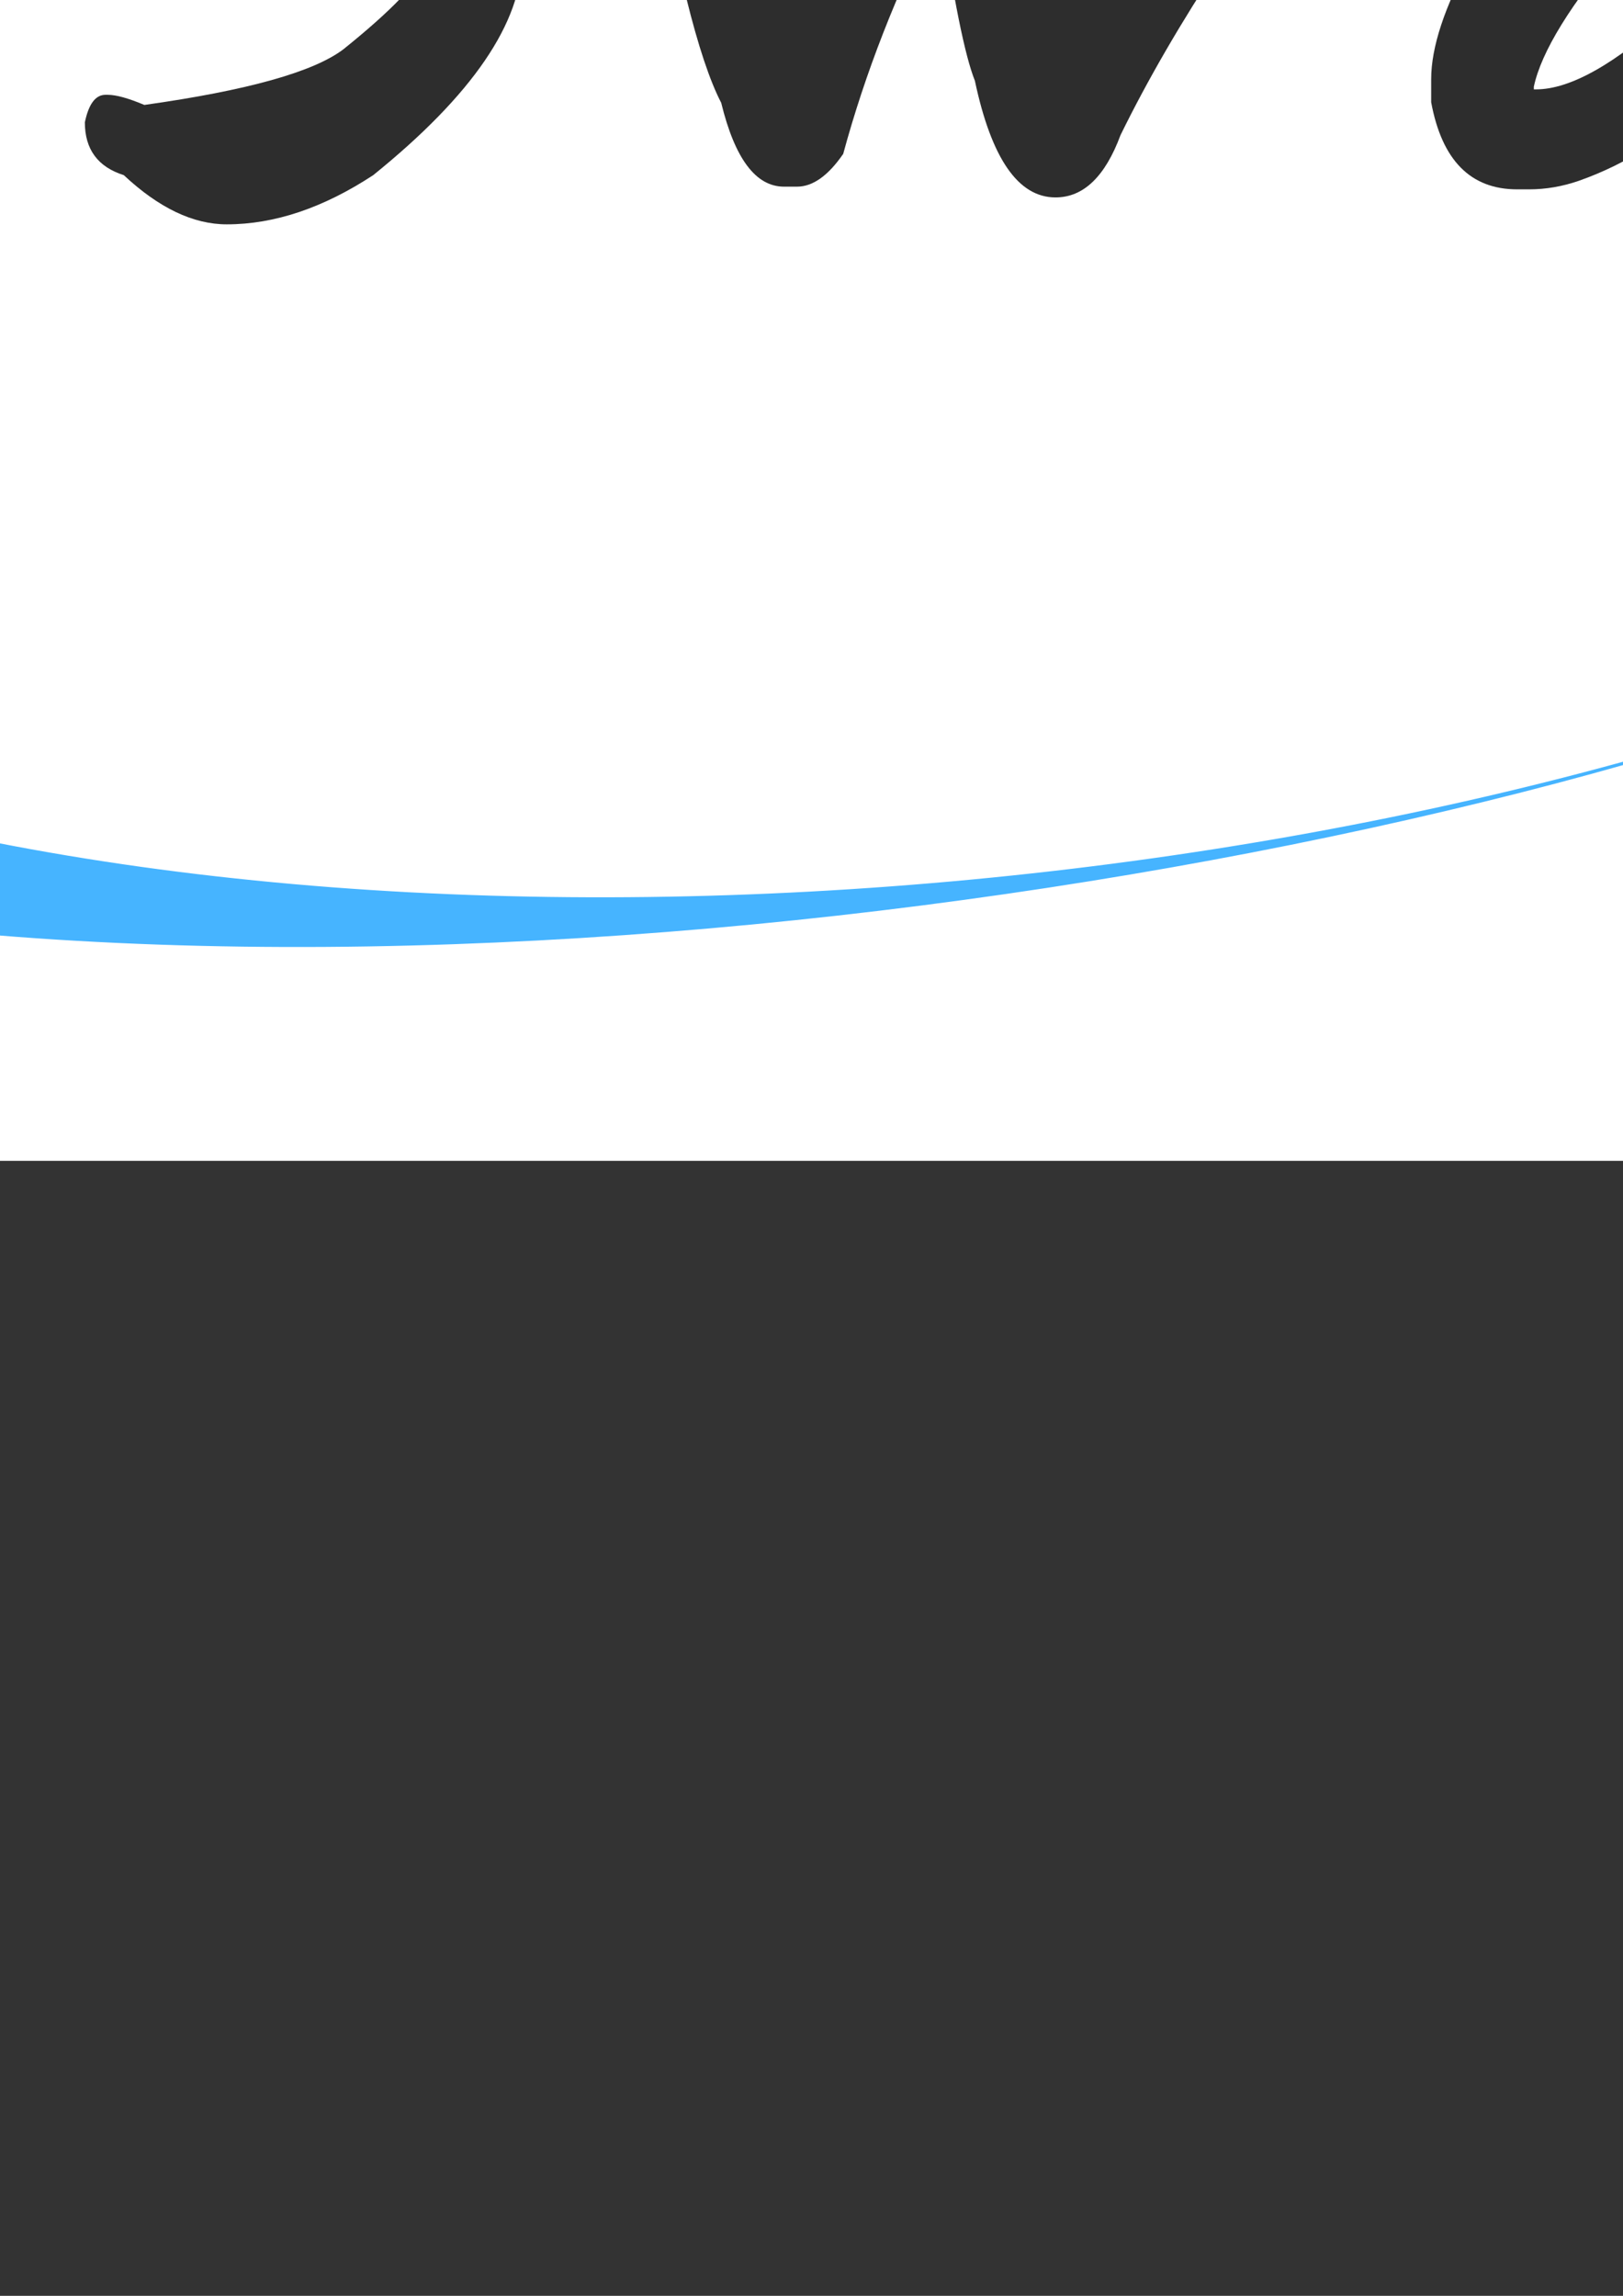 <?xml version="1.0" encoding="UTF-8" standalone="no"?>
<!-- Created with Inkscape (http://www.inkscape.org/) -->

<svg
   xmlns:dc="http://purl.org/dc/elements/1.1/"
   xmlns:cc="http://creativecommons.org/ns#"
   xmlns:rdf="http://www.w3.org/1999/02/22-rdf-syntax-ns#"
   xmlns:svg="http://www.w3.org/2000/svg"
   xmlns="http://www.w3.org/2000/svg"
   xmlns:xlink="http://www.w3.org/1999/xlink"
   xmlns:sodipodi="http://sodipodi.sourceforge.net/DTD/sodipodi-0.dtd"
   xmlns:inkscape="http://www.inkscape.org/namespaces/inkscape"
   width="744.094"
   height="1052.362"
   id="svg2"
   version="1.1"
   inkscape:version="0.48.5 r10040"
   sodipodi:docname="sawatantra8.svg">
  <rect width="100%" height="100%" fill="#333333" stroke="none"/>
  <defs
     id="defs4">
    <linearGradient
       inkscape:collect="always"
       id="linearGradient4124">
      <stop
         style="stop-color:#0b89b1;stop-opacity:1;"
         offset="0"
         id="stop4126" />
      <stop
         style="stop-color:#0b89b1;stop-opacity:0;"
         offset="1"
         id="stop4128" />
    </linearGradient>
    <linearGradient
       inkscape:collect="always"
       xlink:href="#linearGradient4124"
       id="linearGradient4130"
       x1="-137.143"
       y1="388.076"
       x2="447.143"
       y2="385.219"
       gradientUnits="userSpaceOnUse"
       gradientTransform="translate(5.5953308e-8,0.061)" />
    <linearGradient
       inkscape:collect="always"
       xlink:href="#linearGradient4124"
       id="linearGradient4162"
       gradientUnits="userSpaceOnUse"
       x1="-137.143"
       y1="388.076"
       x2="447.143"
       y2="385.219"
       gradientTransform="translate(5.5953308e-8,0.061)" />
    <linearGradient
       inkscape:collect="always"
       xlink:href="#linearGradient4124"
       id="linearGradient4164"
       gradientUnits="userSpaceOnUse"
       x1="-137.143"
       y1="388.076"
       x2="447.143"
       y2="385.219"
       gradientTransform="translate(0.009,0.06)" />
    <linearGradient
       inkscape:collect="always"
       xlink:href="#linearGradient4124"
       id="linearGradient4166"
       gradientUnits="userSpaceOnUse"
       x1="-137.143"
       y1="388.076"
       x2="447.143"
       y2="385.219"
       gradientTransform="translate(0.009,0.06)" />
    <linearGradient
       inkscape:collect="always"
       xlink:href="#linearGradient4124"
       id="linearGradient4168"
       gradientUnits="userSpaceOnUse"
       x1="-137.143"
       y1="388.076"
       x2="447.143"
       y2="385.219"
       gradientTransform="translate(0.017,0.119)" />
    <linearGradient
       inkscape:collect="always"
       xlink:href="#linearGradient4124"
       id="linearGradient4172"
       gradientUnits="userSpaceOnUse"
       x1="-137.143"
       y1="388.076"
       x2="447.143"
       y2="385.219"
       gradientTransform="translate(0.002,0.013)" />
    <linearGradient
       inkscape:collect="always"
       xlink:href="#linearGradient4124"
       id="linearGradient4174"
       gradientUnits="userSpaceOnUse"
       x1="-137.143"
       y1="388.076"
       x2="447.143"
       y2="385.219"
       gradientTransform="translate(0.009,0.06)" />
    <linearGradient
       inkscape:collect="always"
       xlink:href="#linearGradient4124"
       id="linearGradient4176"
       gradientUnits="userSpaceOnUse"
       x1="-137.143"
       y1="388.076"
       x2="447.143"
       y2="385.219"
       gradientTransform="translate(5.5953308e-8,0.061)" />
    <linearGradient
       inkscape:collect="always"
       xlink:href="#linearGradient4124"
       id="linearGradient4178"
       gradientUnits="userSpaceOnUse"
       x1="-137.143"
       y1="388.076"
       x2="447.143"
       y2="385.219"
       gradientTransform="translate(0.009,0.06)" />
    <linearGradient
       inkscape:collect="always"
       xlink:href="#linearGradient4124"
       id="linearGradient4180"
       gradientUnits="userSpaceOnUse"
       x1="-137.143"
       y1="388.076"
       x2="447.143"
       y2="385.219"
       gradientTransform="translate(0.009,0.06)" />
    <linearGradient
       inkscape:collect="always"
       xlink:href="#linearGradient4124"
       id="linearGradient4182"
       gradientUnits="userSpaceOnUse"
       x1="-137.143"
       y1="388.076"
       x2="447.143"
       y2="385.219"
       gradientTransform="translate(0.017,0.119)" />
    <linearGradient
       inkscape:collect="always"
       xlink:href="#linearGradient4124"
       id="linearGradient4186"
       gradientUnits="userSpaceOnUse"
       x1="-137.143"
       y1="388.076"
       x2="447.143"
       y2="385.219"
       gradientTransform="translate(0.002,0.013)" />
    <linearGradient
       inkscape:collect="always"
       xlink:href="#linearGradient4124"
       id="linearGradient4188"
       gradientUnits="userSpaceOnUse"
       x1="-137.143"
       y1="388.076"
       x2="447.143"
       y2="385.219"
       gradientTransform="translate(0.009,0.06)" />
    <linearGradient
       inkscape:collect="always"
       xlink:href="#linearGradient4124"
       id="linearGradient4190"
       gradientUnits="userSpaceOnUse"
       x1="-137.143"
       y1="388.076"
       x2="447.143"
       y2="385.219"
       gradientTransform="translate(5.5953308e-8,0.061)" />
    <filter
       inkscape:collect="always"
       id="filter4419">
      <feGaussianBlur
         inkscape:collect="always"
         stdDeviation="2.747"
         id="feGaussianBlur4421" />
    </filter>
  </defs>
  <sodipodi:namedview
     id="base"
     pagecolor="#ffffff"
     bordercolor="#666666"
     borderopacity="1.0"
     inkscape:pageopacity="0.0"
     inkscape:pageshadow="2"
     inkscape:zoom="0.12374369"
     inkscape:cx="412.29638"
     inkscape:cy="1565.791"
     inkscape:document-units="px"
     inkscape:current-layer="g4352"
     showgrid="false"
     showguides="true"
     inkscape:guide-bbox="true"
     inkscape:window-width="1366"
     inkscape:window-height="648"
     inkscape:window-x="0"
     inkscape:window-y="27"
     inkscape:window-maximized="1" />
  <g
     inkscape:label="Layer 1"
     inkscape:groupmode="layer"
     id="layer1">
    <g
       id="g4069"
       style="fill:#66d4f8;fill-opacity:1"
       transform="translate(466.69,42.426)">
      <g
         style="fill:#66d4f8;fill-opacity:1"
         id="g4051">
        <g
           id="g4210"
           inkscape:export-filename="/home/bibin/Pictures/illustarion/logos/sawantra5.png"
           inkscape:export-xdpi="90"
           inkscape:export-ydpi="90">
          <g
             id="g4306">
            <g
               id="g4196"
               transform="translate(6,0)">
              <g
                 style="fill:#66d4f8;fill-opacity:1"
                 id="g3969"
                 inkscape:label="Layer 1"
                 transform="matrix(0.99,0.144,-0.144,0.99,821.501,318.06)">
                <g
                   style="fill:#66d4f8;fill-opacity:1"
                   transform="translate(506.786,443.903)"
                   id="g3971">
                  <g
                     style="fill:#66d4f8;fill-opacity:1"
                     transform="translate(1012.789,-473.478)"
                     id="g3973" />
                </g>
                <g
                   style="fill:#66d4f8;fill-opacity:1"
                   transform="matrix(0.509,0,0,0.509,-424.284,103.176)"
                   id="g3975" />
                <g
                   style="fill:#66d4f8;fill-opacity:1"
                   transform="matrix(4.513,0,0,4.513,-867.8,-490.968)"
                   id="g3977" />
              </g>
              <g
                 id="g4333">
                <g
                   id="g4296"
                   transform="translate(322.857,208.571)" />
                <g
                   id="g4370">
                  <g
                     id="g3032">
                    <g
                       id="g4352">
                      <rect
                         style="fill:#ffffff;fill-opacity:1;stroke:none"
                         id="rect4088"
                         width="3240"
                         height="1720.757"
                         x="-1211.304"
                         y="-1231.08"
                         inkscape:export-filename="/home/bibin/Pictures/illustarion/logos/sawatantra7.png"
                         inkscape:export-xdpi="90"
                         inkscape:export-ydpi="90" />
                      <g
                         style="font-size:504.634px;font-style:normal;font-variant:normal;font-weight:bold;font-stretch:normal;line-height:125%;letter-spacing:0px;word-spacing:0px;fill:#2d2d2d;fill-opacity:1;stroke:none;font-family:Rodi de Asis;-inkscape-font-specification:Rodi de Asis Bold"
                         id="text4084">
                        <path
                           d="m -218.691,-410.946 2.098,0 c 13.99,4.7e-4 20.985,15.038 20.985,45.112 2.098,2.433 3.147,6.192 3.148,11.278 l 0,1.659 c -2.7e-4,5.971 -3.498,12.384 -10.492,19.239 -0.875,19.461 -9.618,43.012 -26.231,70.654 -6.995,3.317 -11.892,10.836 -14.689,22.556 -2.1e-4,1.548 -1.049,3.207 -3.148,4.976 l -4.197,0 c -0.7,2.9e-4 -2.448,-2.764 -5.246,-8.293 1.399,-9.066 2.098,-14.927 2.098,-17.581 -3.498,-14.595 -5.246,-25.873 -5.246,-33.834 l 0,-14.263 c -2e-4,-6.413 1.049,-17.138 3.148,-32.176 -42.145,4e-4 -83.415,25.652 -123.811,76.956 -20.985,32.065 -32.177,54.069 -33.576,66.01 -4e-5,15.038 21.684,33.282 65.053,54.732 67.851,14.816 101.777,27.2 101.777,37.151 9.093,8.625 13.64,19.35 13.64,32.176 l 0,12.605 c -2.3e-4,29.854 -22.734,63.135 -68.201,99.844 -22.909,15.037 -45.293,22.556 -67.152,22.556 -15.389,0 -31.128,-7.519 -47.216,-22.556 -11.891,-3.759 -17.837,-11.831 -17.837,-24.215 1.749,-8.403 4.896,-12.605 9.443,-12.605 l 1.049,0 c 3.847,6e-5 9.443,1.548 16.788,4.644 47.216,-6.634 77.644,-15.148 91.284,-25.542 22.034,-17.691 34.975,-31.18 38.822,-40.468 -121.713,-19.46 -182.569,-65.015 -182.569,-136.664 l 0,-1.659 c 0,-42.237 25.532,-88.898 76.595,-139.981 41.27,-37.593 85.688,-56.39 133.254,-56.39 l 11.542,0 c 6.995,-10.614 13.29,-15.922 18.886,-15.922"
                           style="fill:#2d2d2d;fill-opacity:1;font-family:Rodi de Asis;-inkscape-font-specification:Rodi de Asis Bold"
                           id="path3845"
                           inkscape:connector-curvature="0" />
                        <path
                           d="m -20.315,-228.891 4.435,0 c 16.262,2.8e-4 24.394,13.635 24.394,40.903 l -0.986,0 c -1.9e-4,0.822 0.328,1.232 0.986,1.232 l -0.986,11.335 c -1.9e-4,20.534 3.367,58.562 10.103,114.085 l 1.232,0 c 28.09,-37.125 58.562,-69.814 91.416,-98.069 36.054,-30.298 179.629,-152.25 279.248,-178.492 28.945,10.296 -148.334,71.691 -237.606,189.826 C 102.805,-86.962 65.844,-31.111 41.04,19.484 33.976,38.539 24.038,48.067 11.225,48.067 -5.859,48.067 -18.179,30.244 -25.736,-5.403 -30.335,-16.902 -35.592,-42.938 -41.505,-83.513 l -0.986,0 c -19.055,37.453 -33.593,74.66 -43.613,111.621 -6.899,10.02 -13.963,15.031 -21.191,15.031 l -5.914,0 c -12.977,1e-6 -22.587,-12.813 -28.829,-38.439 -10.513,-20.205 -21.355,-64.147 -32.525,-131.826 -0.821,-1.478 -2.3,-12.649 -4.435,-33.511 3.285,-17.412 10.76,-26.119 22.423,-26.119 17.905,2.3e-4 30.143,25.298 36.714,75.892 5.914,29.076 8.87,44.353 8.871,45.831 l 2.464,0 c 10.842,-22.505 33.921,-73.428 69.239,-152.77 6.406,-7.392 12.731,-11.088 18.973,-11.088"
                           style="fill:#2d2d2d;fill-opacity:1;font-family:Rodi de Asis;-inkscape-font-specification:Rodi de Asis Bold"
                           id="path3847"
                           inkscape:connector-curvature="0"
                           sodipodi:nodetypes="ccccccccccccsccccssccccccccc" />
                        <path
                           d="m 378.12,-211.889 3.45,0 c 11.827,2.6e-4 19.055,9.281 21.684,27.844 -1.479,12.156 -2.218,18.809 -2.218,19.959 1.478,2.957 2.217,5.585 2.218,7.885 l 0,9.363 -2.218,9.363 c 2.3,68.829 3.449,105.954 3.45,111.374 -2.4e-4,4.928 -0.411,13.388 -1.232,25.38 4.435,13.963 6.653,22.833 6.653,26.612 l 0,2.464 c -1.314,3.285 -3.532,5.503 -6.653,6.653 -4.6,9e-6 -9.692,-10.595 -15.277,-31.786 C 374.67,-14.684 364.814,-38.174 358.408,-67.25 l -0.986,0 c -26.447,56.18 -61.847,92.073 -106.2,107.678 -7.556,2.628 -15.195,3.942 -22.916,3.942 l -5.421,0 c -21.355,0 -34.497,-13.306 -39.425,-39.917 l 0,-10.595 c -2e-5,-29.24 24.394,-73.921 73.182,-134.044 33.346,-31.868 66.2,-47.802 98.561,-47.802 5.421,-15.934 13.059,-23.901 22.916,-23.901 m -147.596,209.197 0,1.232 0.986,0 c 15.77,4.58e-5 36.55,-11.745 62.34,-35.236 18.234,-22.669 33.182,-46.324 44.845,-70.964 0.821,-0.985 1.232,-2.792 1.232,-5.421 -17.905,2.464 -40.903,17.413 -68.993,44.845 -23.491,27.597 -36.961,49.445 -40.41,65.543"
                           style="fill:#2d2d2d;font-family:Rodi de Asis;-inkscape-font-specification:Rodi de Asis Bold;fill-opacity:1"
                           id="path3849" />
                        <path
                           d="m 523.252,-314.639 3.942,0 c 10.677,3.6e-4 16.92,10.514 18.727,31.54 -4.6,35.482 -6.899,77.782 -6.899,126.898 56.837,2.628 85.255,12.156 85.256,28.583 l 0,4.435 c -2e-4,14.949 -24.148,23.819 -72.443,26.612 l -12.813,0 0,0.986 c 2.628,53.552 5.585,80.328 8.871,80.328 l 50.266,-22.916 c 10.349,-9.363 17.577,-14.045 21.684,-14.045 6.571,1.971 9.856,5.585 9.856,10.842 l 0,2.218 c -2.1e-4,4.271 -7.885,13.717 -23.655,28.336 -14.292,25.955 -29.733,42.874 -46.324,50.759 -6.571,2.957 -12.156,4.435 -16.755,4.435 l -5.914,0 c -16.427,0 -28.583,-15.523 -36.468,-46.57 -3.285,-21.026 -6.571,-52.484 -9.856,-94.373 -14.456,-2.957 -26.612,-6.242 -36.468,-9.856 -8.213,1.479 -14.784,2.218 -19.712,2.218 -5.914,-3.449 -8.871,-7.392 -8.871,-11.827 l 0,-2.218 c 0,-8.213 8.542,-13.634 25.626,-16.263 7.885,-8.87 21.355,-16.098 40.41,-21.683 l 0,-2.218 c -7e-5,-80.492 6.242,-130.758 18.727,-150.799 4.928,-3.614 9.199,-5.421 12.813,-5.421"
                           style="fill:#2d2d2d;font-family:Rodi de Asis;-inkscape-font-specification:Rodi de Asis Bold;fill-opacity:1"
                           id="path3851" />
                        <path
                           d="m 843.33,-211.889 3.45,0 c 11.827,2.6e-4 19.055,9.281 21.684,27.844 -1.479,12.156 -2.218,18.809 -2.218,19.959 1.478,2.957 2.217,5.585 2.218,7.885 l 0,9.363 -2.218,9.363 c 2.3,68.829 3.449,105.954 3.45,111.374 -2.3e-4,4.928 -0.411,13.388 -1.232,25.38 4.435,13.963 6.653,22.833 6.653,26.612 l 0,2.464 c -1.314,3.285 -3.532,5.503 -6.653,6.653 -4.6,9e-6 -9.692,-10.595 -15.277,-31.786 C 839.88,-14.684 830.024,-38.174 823.617,-67.25 l -0.986,0 c -26.447,56.18 -61.847,92.073 -106.2,107.678 -7.556,2.628 -15.195,3.942 -22.916,3.942 l -5.421,0 c -21.355,0 -34.497,-13.306 -39.425,-39.917 l 0,-10.595 c -2e-5,-29.24 24.394,-73.921 73.182,-134.044 33.346,-31.868 66.2,-47.802 98.561,-47.802 5.421,-15.934 13.059,-23.901 22.916,-23.901 m -147.596,209.197 0,1.232 0.986,0 c 15.77,4.58e-5 36.55,-11.745 62.34,-35.236 18.234,-22.669 33.182,-46.324 44.845,-70.964 0.821,-0.985 1.232,-2.792 1.232,-5.421 -17.905,2.464 -40.903,17.413 -68.993,44.845 -23.491,27.597 -36.961,49.445 -40.41,65.543"
                           style="fill:#2d2d2d;font-family:Rodi de Asis;-inkscape-font-specification:Rodi de Asis Bold;fill-opacity:1"
                           id="path3853" />
                        <path
                           d="m 1053.265,-206.468 c 20.369,2.5e-4 34.086,9.61 41.149,28.829 0.821,3.943 1.232,6.817 1.232,8.624 -11.171,63.572 -16.756,100.533 -16.756,110.882 -0.822,5.092 -1.232,14.702 -1.232,28.829 -2e-4,6.899 1.725,14.702 5.175,23.408 l 1.232,0 c 38.603,-23.162 58.808,-39.507 60.615,-49.034 4.435,-3.614 8.295,-5.421 11.581,-5.421 5.585,1.05e-4 9.445,3.203 11.581,9.61 l -16.755,28.829 c -13.799,31.868 -33.511,52.895 -59.137,63.079 -5.914,2.135 -10.678,3.203 -14.291,3.203 l -6.407,0 c -23.819,0 -40.985,-12.813 -51.498,-38.439 -4.271,-10.349 -6.407,-21.355 -6.407,-33.018 l 0,-15.031 c -1e-4,-12.977 8.542,-47.474 25.626,-103.489 0.821,-3.942 1.232,-6.817 1.232,-8.624 -16.92,13.635 -33.182,42.792 -48.788,87.473 -19.384,57.658 -34.414,86.488 -45.092,86.488 -6e-5,2.628 -7.31,4.764 -21.93,6.406 -19.712,1.8e-5 -30.883,-11.335 -33.511,-34.004 l 0,-10.842 c 0,-31.047 9.856,-72.607 29.568,-124.68 7.556,-27.104 17.412,-40.656 29.568,-40.657 l 6.653,0 c 5.585,2.3e-4 8.542,7.803 8.871,23.408 -7e-5,3.45 -0.821,10.924 -2.464,22.423 l 0,1.232 1.232,0 c 27.761,-46.324 57.412,-69.486 88.952,-69.486"
                           style="fill:#2d2d2d;font-family:Rodi de Asis;-inkscape-font-specification:Rodi de Asis Bold;fill-opacity:1"
                           id="path3855" />
                        <path
                           d="m 1261.476,-314.639 3.942,0 c 10.677,3.6e-4 16.92,10.514 18.727,31.54 -4.6,35.482 -6.899,77.782 -6.899,126.898 -14.895,53.974 -0.401,-74.656 0,59.63 l 0,0.986 c 2.628,53.552 5.585,80.328 8.87,80.328 l 50.266,-22.916 c 10.349,-9.363 17.577,-14.045 21.683,-14.045 6.571,1.971 9.856,5.585 9.856,10.842 l 0,2.218 c -2e-4,4.271 -7.885,13.717 -23.655,28.336 -14.291,25.955 -29.733,42.874 -46.324,50.759 -6.571,2.957 -12.156,4.435 -16.756,4.435 l -5.914,0 c -16.427,0 -28.583,-15.523 -36.468,-46.57 -3.285,-21.026 -6.571,-52.484 -9.856,-94.373 0.707,-83.502 1.67,39.395 0.986,-59.63 l 0,-2.218 c -10e-5,-80.492 6.242,-130.758 18.727,-150.799 4.928,-3.614 9.199,-5.421 12.813,-5.421"
                           style="fill:#2d2d2d;fill-opacity:1;font-family:Rodi de Asis;-inkscape-font-specification:Rodi de Asis Bold"
                           id="path3857"
                           inkscape:connector-curvature="0"
                           sodipodi:nodetypes="cccccccccccccsscccscc" />
                        <path
                           d="m 1511.083,-222.238 3.696,0 c 22.833,2.6e-4 37.207,16.92 43.121,50.759 3.285,10.678 4.928,17.906 4.928,21.684 -2.136,7.557 -5.339,11.335 -9.61,11.335 l -1.971,0 c -4.6,1.8e-4 -9.364,-7.228 -14.291,-21.684 -4.271,-2.792 -10.678,-5.749 -19.22,-8.871 -16.263,2.2e-4 -38.685,21.191 -67.268,63.572 -8.049,12.32 -15.359,35.154 -21.93,68.5 -3.942,50.759 -9.446,76.139 -16.509,76.139 -2.464,3.45 -5.914,5.174 -10.349,5.174 l -4.928,0 c -12.649,0 -18.973,-19.877 -18.973,-59.63 -3.285,-27.104 -4.928,-49.938 -4.928,-68.5 0,-35.975 5.749,-71.95 17.248,-107.925 4.928,-13.634 11.335,-20.451 19.22,-20.451 8.706,2.6e-4 13.799,7.228 15.277,21.684 -7.556,33.511 -11.335,52.977 -11.335,58.398 19.055,-31.047 37.289,-53.88 54.702,-68.5 17.248,-14.455 31.622,-21.683 43.121,-21.684"
                           style="fill:#2d2d2d;font-family:Rodi de Asis;-inkscape-font-specification:Rodi de Asis Bold;fill-opacity:1"
                           id="path3859" />
                        <path
                           d="m 1752.066,-211.889 3.45,0 c 11.827,2.6e-4 19.055,9.281 21.683,27.844 -1.479,12.156 -2.218,18.809 -2.218,19.959 1.478,2.957 2.217,5.585 2.218,7.885 l 0,9.363 -2.218,9.363 c 2.3,68.829 3.449,105.954 3.45,111.374 -2e-4,4.928 -0.411,13.388 -1.232,25.38 4.435,13.963 6.653,22.833 6.653,26.612 l 0,2.464 c -1.314,3.285 -3.532,5.503 -6.653,6.653 -4.6,9e-6 -9.692,-10.595 -15.277,-31.786 -13.306,-17.905 -23.162,-41.396 -29.568,-70.471 l -0.986,0 c -26.448,56.18 -61.847,92.073 -106.2,107.678 -7.556,2.628 -15.195,3.942 -22.916,3.942 l -5.421,0 c -21.355,0 -34.496,-13.306 -39.425,-39.917 l 0,-10.595 c 0,-29.24 24.394,-73.921 73.182,-134.044 33.346,-31.868 66.2,-47.802 98.561,-47.802 5.421,-15.934 13.059,-23.901 22.916,-23.901 m -147.596,209.197 0,1.232 0.986,0 c 15.77,4.58e-5 36.55,-11.745 62.34,-35.236 18.234,-22.669 33.182,-46.324 44.845,-70.964 0.821,-0.985 1.232,-2.792 1.232,-5.421 -17.905,2.464 -40.903,17.413 -68.993,44.845 -23.491,27.597 -36.961,49.445 -40.41,65.543"
                           style="fill:#2d2d2d;font-family:Rodi de Asis;-inkscape-font-specification:Rodi de Asis Bold;fill-opacity:1"
                           id="path3861" />
                      </g>
                      <g
                         style="fill:#46b4ff;fill-opacity:1"
                         transform="matrix(1.838,-0.489,0.498,1.81,-739.94,-392.838)"
                         id="g4365">
                        <path
                           style="fill:#46b4ff;fill-opacity:1;stroke:none"
                           d="m 48.344,-386.407 87.932,132.706 114.077,-87.26 c -53.62,5.216 -107.374,-0.499 -202.009,-45.446 z m 205.891,49.61 -114.4,85.713 136.885,198.185 C 239.794,-160.86 238.836,-249.599 254.235,-336.797 z"
                           id="path4367"
                           inkscape:connector-curvature="0"
                           sodipodi:nodetypes="cccccccc" />
                        <path
                           id="path4369"
                           d="m 44.624,-383.588 87.303,132.168 -114.197,67.622 c 36.264,-83.557 48.788,-95.873 26.894,-199.79 z m -24.326,202.408 114.376,-66.933 138.521,199.237 C 215.731,-91.188 183.48,-131.819 20.298,-181.179 z"
                           style="fill:#0b7ce2;fill-opacity:1;stroke:none"
                           inkscape:connector-curvature="0"
                           sodipodi:nodetypes="cccccccc" />
                        <path
                           sodipodi:nodetypes="cccc"
                           inkscape:connector-curvature="0"
                           id="path3882"
                           d="m 256.284,-336.244 -114.4,85.713 136.885,198.185 C 241.843,-160.306 240.885,-249.045 256.284,-336.244 z"
                           style="fill:#0197fd;fill-opacity:1;stroke:none" />
                        <path
                           sodipodi:nodetypes="cccc"
                           inkscape:connector-curvature="0"
                           style="fill:#479ae9;fill-opacity:1;stroke:none"
                           d="M 19.172,-181.963 133.548,-248.897 272.07,-49.66 C 214.605,-91.972 182.354,-132.603 19.172,-181.963 z"
                           id="path3884" />
                        <g
                           id="g3898"
                           style="fill:#3a3a3a;fill-opacity:1"
                           transform="matrix(1.137,0,0,1.137,-2.056,28.338)">
                          <path
                             inkscape:transform-center-y="34.948859"
                             inkscape:transform-center-x="84.025872"
                             sodipodi:nodetypes="cc"
                             inkscape:connector-curvature="0"
                             id="path3890"
                             d="M 0.79,-180.889 C -21.655,-152.329 -18.051,-117.876 -52.568,-100.8"
                             style="fill:#3a3a3a;fill-opacity:1;stroke:#1972af;stroke-width:12.595;stroke-linecap:round;stroke-linejoin:miter;stroke-miterlimit:4;stroke-opacity:1;stroke-dasharray:none" />
                          <path
                             inkscape:transform-center-x="33.074699"
                             inkscape:transform-center-y="42.091458"
                             style="fill:#3a3a3a;fill-opacity:1;stroke:#1972af;stroke-width:12.595;stroke-linecap:round;stroke-linejoin:miter;stroke-miterlimit:4;stroke-opacity:1;stroke-dasharray:none"
                             d="m 0.559,-178.641 c -5.195,36.017 15.133,63.746 -6.262,96.089"
                             id="path3892"
                             inkscape:connector-curvature="0"
                             sodipodi:nodetypes="cc" />
                        </g>
                        <g
                           id="g3902"
                           style="fill:#3a3a3a;fill-opacity:1"
                           transform="matrix(1.146,0.046,0.046,0.99,-29.84,-17.665)">
                          <path
                             inkscape:transform-center-x="-76.892759"
                             sodipodi:nodetypes="cc"
                             inkscape:connector-curvature="0"
                             id="path3894"
                             d="m 373.422,-321.904 c -35.353,-5.979 -60.954,-32.454 -97.812,-21.644"
                             style="fill:#3a3a3a;fill-opacity:1;stroke:#1972af;stroke-width:12.595;stroke-linecap:round;stroke-linejoin:miter;stroke-miterlimit:4;stroke-opacity:1;stroke-dasharray:none"
                             inkscape:transform-center-y="19.912249" />
                          <path
                             inkscape:transform-center-y="67.344328"
                             style="fill:#1972af;fill-opacity:1;stroke:#1972af;stroke-width:12.595;stroke-linecap:round;stroke-linejoin:miter;stroke-miterlimit:4;stroke-opacity:1;stroke-dasharray:none"
                             d="m 278.129,-340.34 c 31.499,17.162 41.281,50.309 79.516,52.011"
                             id="path3896"
                             inkscape:connector-curvature="0"
                             sodipodi:nodetypes="cc"
                             inkscape:transform-center-x="-68.939955" />
                        </g>
                        <g
                           transform="matrix(1.06,-0.904,0.936,1.027,454.946,149.87)"
                           style="fill:none;fill-opacity:1"
                           id="g3908">
                          <path
                             style="fill:none;fill-opacity:1;stroke:#1972af;stroke-width:12.595;stroke-linecap:round;stroke-linejoin:miter;stroke-miterlimit:4;stroke-opacity:1;stroke-dasharray:none"
                             d="M 0.79,-180.889 C -21.655,-152.329 -18.051,-117.876 -52.568,-100.8"
                             id="path3910"
                             inkscape:connector-curvature="0"
                             sodipodi:nodetypes="cc"
                             inkscape:transform-center-x="84.025872"
                             inkscape:transform-center-y="34.948859" />
                          <path
                             sodipodi:nodetypes="cc"
                             inkscape:connector-curvature="0"
                             id="path3912"
                             d="m 0.559,-178.641 c -5.195,36.017 15.133,63.746 -6.262,96.089"
                             style="fill:none;fill-opacity:1;stroke:#1972af;stroke-width:12.595;stroke-linecap:round;stroke-linejoin:miter;stroke-miterlimit:4;stroke-opacity:1;stroke-dasharray:none"
                             inkscape:transform-center-y="42.091458"
                             inkscape:transform-center-x="33.074699" />
                        </g>
                      </g>
                      <path
                         style="fill:#46b4ff;fill-opacity:1;stroke:none"
                         d="M -596.075,-564.78 C -1690.132,583.403 -33.548,473.222 454.377,242.199 -176.233,522.897 -1489.312,372.032 -596.075,-564.78 z"
                         id="path3836"
                         inkscape:connector-curvature="0"
                         sodipodi:nodetypes="ccc" />
                      <path
                         style="fill:#0197fd;fill-opacity:1;stroke:none"
                         d=""
                         id="path3838"
                         inkscape:connector-curvature="0"
                         transform="translate(-472.69,-42.426)" />
                      <path
                         style="fill:#0197fd;fill-opacity:1;stroke:none"
                         d=""
                         id="path3840"
                         inkscape:connector-curvature="0"
                         transform="translate(-472.69,-42.426)" />
                      <path
                         style="fill:#46b4ff;fill-opacity:1;stroke:none"
                         d="M 769.424,146.136 C 1155.764,39.768 1166.319,-222.744 1570.688,-230.203 1253.839,-215.302 1310.154,-0.21 769.424,146.136 z"
                         id="path3842"
                         inkscape:connector-curvature="0"
                         sodipodi:nodetypes="ccc" />
                    </g>
                  </g>
                </g>
              </g>
            </g>
          </g>
        </g>
      </g>
    </g>
  </g>
</svg>
